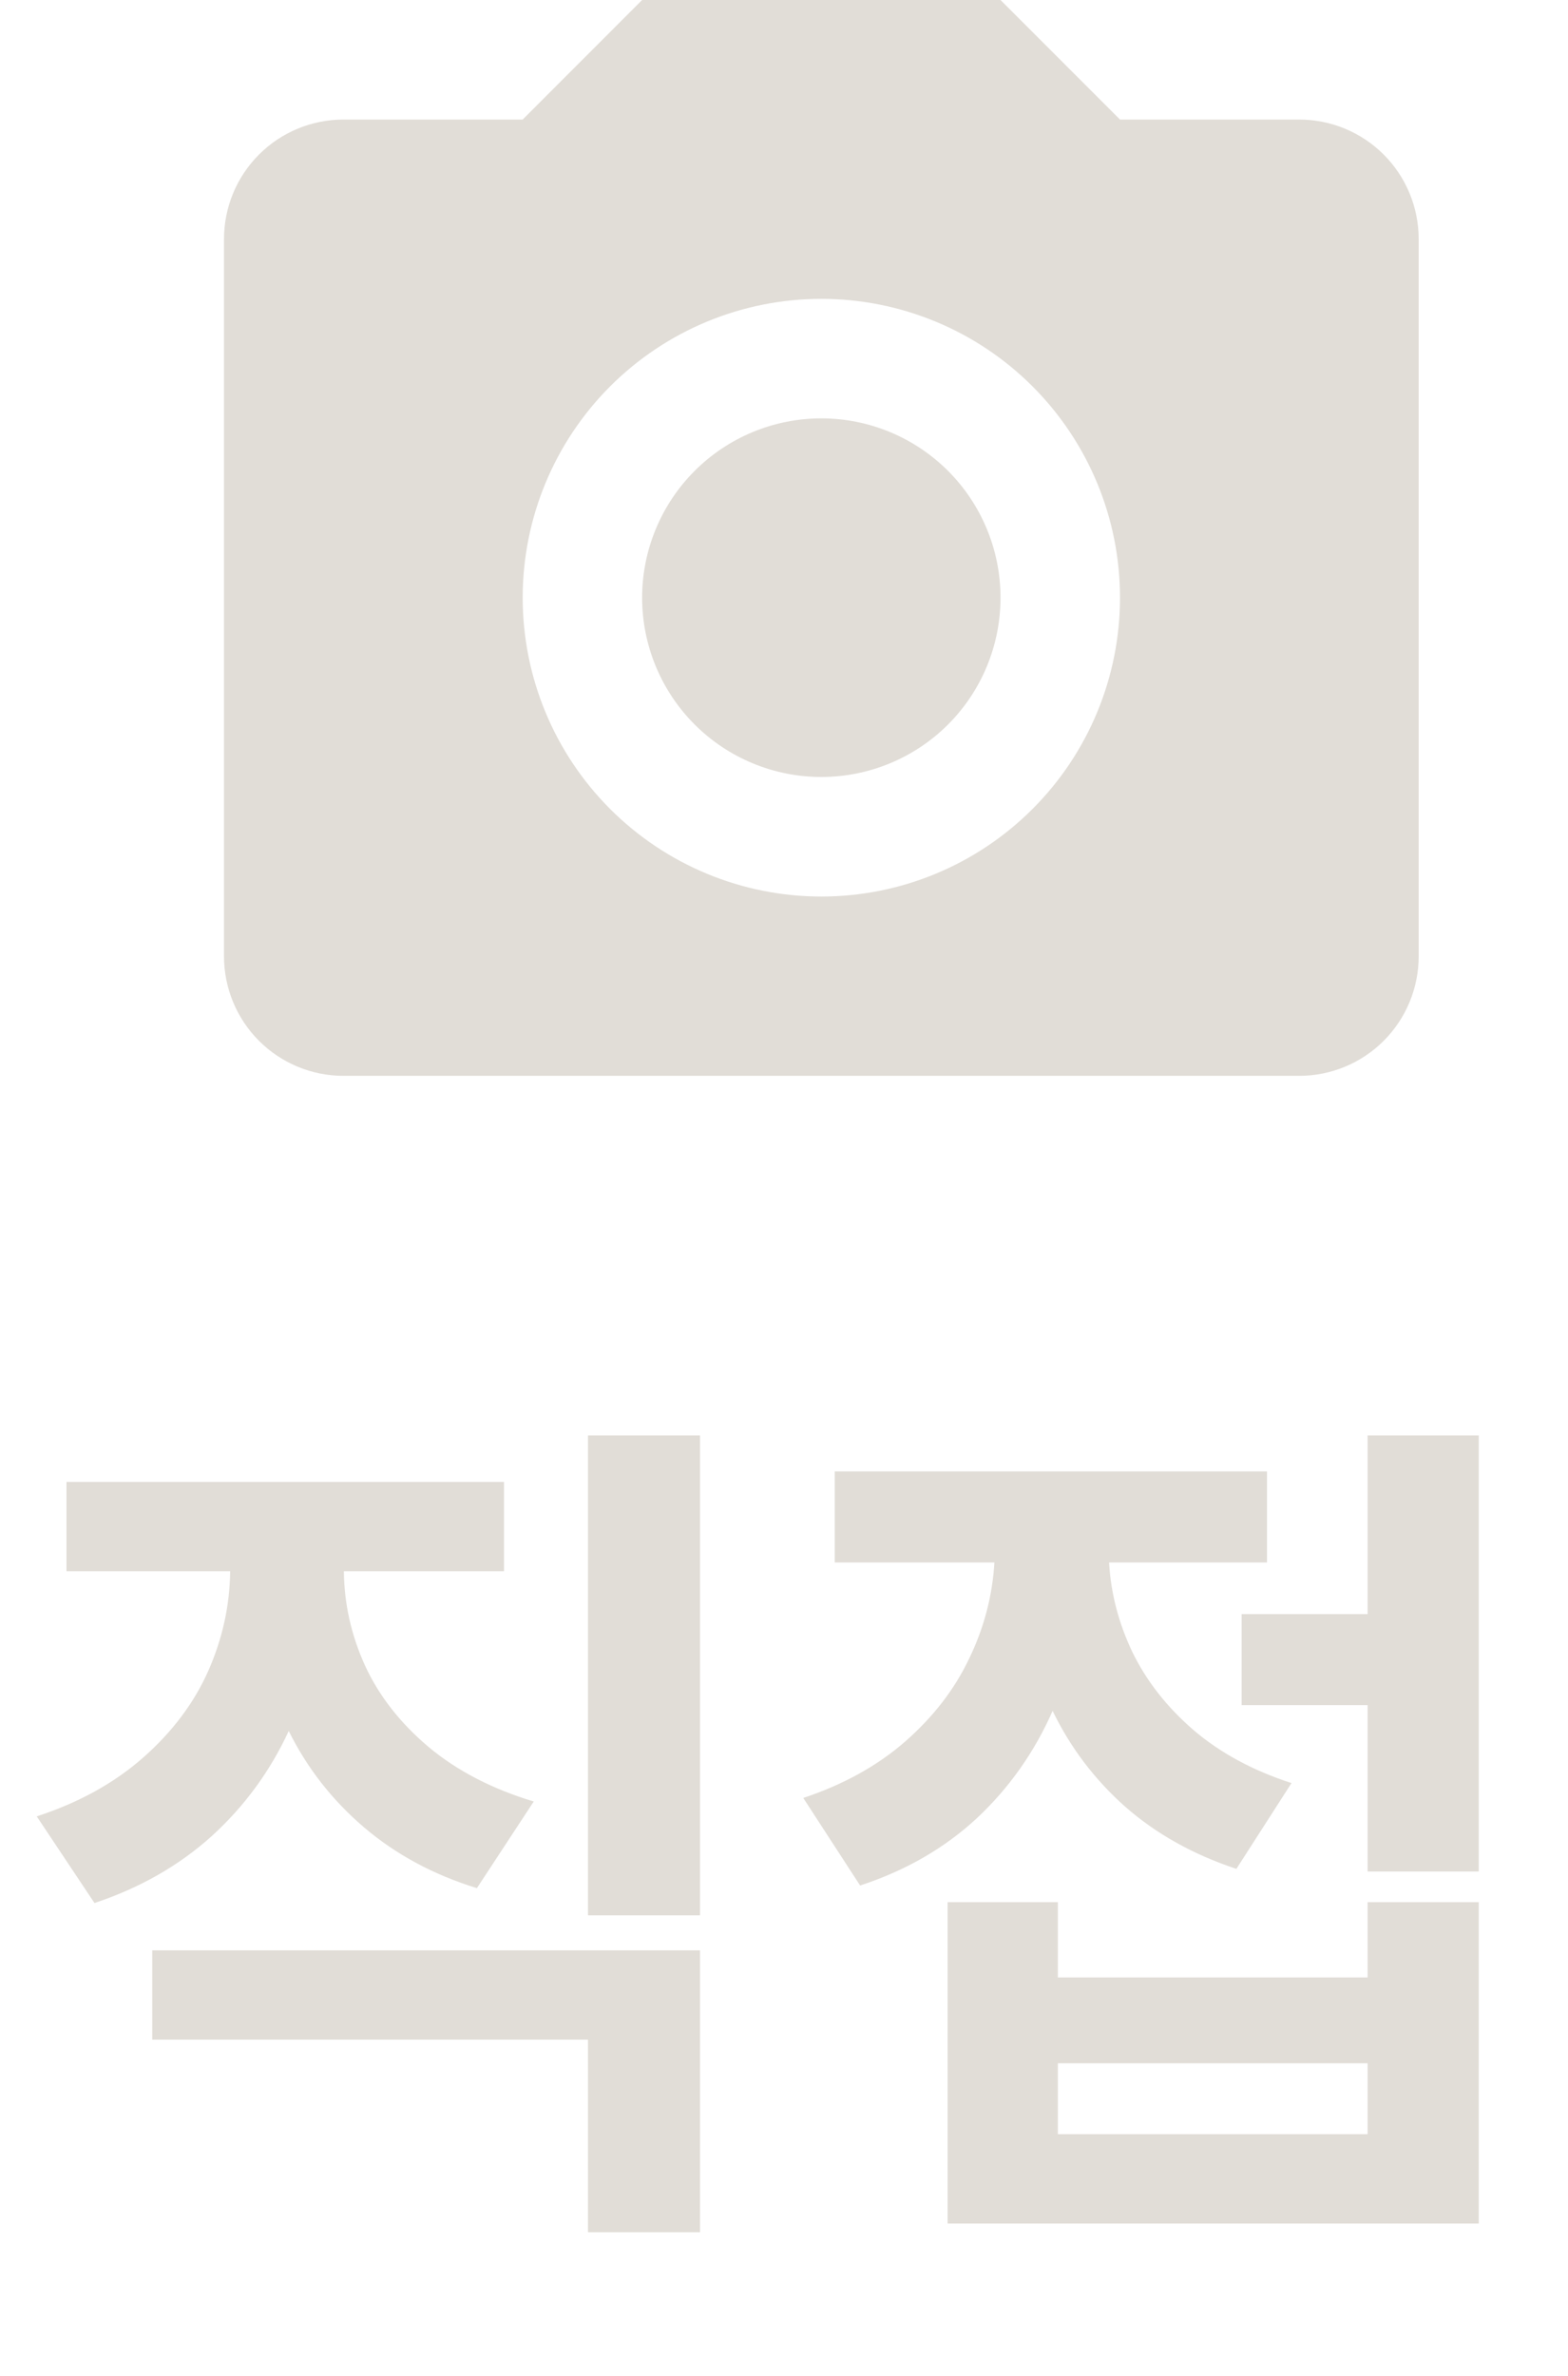 <svg width="35" height="53" viewBox="0 0 35 53" fill="none" xmlns="http://www.w3.org/2000/svg">
<path opacity="0.2" d="M15.625 42.727H13.125V32.023H15.625V42.727ZM15.625 49.797H13.125V45.5H3.398V43.508H15.625V49.797ZM11.25 35.051H7.676C7.682 35.773 7.839 36.473 8.145 37.15C8.457 37.828 8.929 38.433 9.561 38.967C10.199 39.501 10.983 39.908 11.914 40.188L10.645 42.121C9.674 41.822 8.835 41.369 8.125 40.764C7.415 40.158 6.855 39.442 6.445 38.615C6.029 39.514 5.456 40.295 4.727 40.959C3.997 41.617 3.125 42.115 2.109 42.453L0.82 40.52C1.758 40.214 2.549 39.777 3.193 39.211C3.844 38.638 4.329 37.993 4.648 37.277C4.967 36.555 5.13 35.812 5.137 35.051H1.484V33.059H11.25V35.051ZM33.008 41.75H30.527V38.039H27.715V36.008H30.527V32.023H33.008V41.75ZM23.613 44.113H30.527V42.434H33.008V49.602H21.152V42.434H23.613V44.113ZM30.527 47.609V46.027H23.613V47.609H30.527ZM28.281 34.855H24.756C24.795 35.539 24.967 36.203 25.273 36.848C25.586 37.492 26.038 38.072 26.631 38.586C27.23 39.1 27.962 39.497 28.828 39.777L27.598 41.691C26.634 41.372 25.807 40.91 25.117 40.305C24.434 39.699 23.893 38.986 23.496 38.166C23.092 39.084 22.529 39.882 21.807 40.559C21.084 41.229 20.215 41.73 19.199 42.062L17.93 40.109C18.828 39.81 19.587 39.39 20.205 38.85C20.83 38.303 21.305 37.688 21.631 37.004C21.963 36.32 22.152 35.604 22.197 34.855H18.633V32.824H28.281V34.855Z" fill="#695739"/>
<path opacity="0.2" d="M7.667 2.667H11.667L14.333 0H22.333L25 2.667H29C29.707 2.667 30.386 2.948 30.886 3.448C31.386 3.948 31.667 4.626 31.667 5.333V21.333C31.667 22.041 31.386 22.719 30.886 23.219C30.386 23.719 29.707 24 29 24H7.667C6.959 24 6.281 23.719 5.781 23.219C5.281 22.719 5 22.041 5 21.333V5.333C5 4.626 5.281 3.948 5.781 3.448C6.281 2.948 6.959 2.667 7.667 2.667ZM18.333 6.667C16.565 6.667 14.87 7.369 13.619 8.619C12.369 9.87 11.667 11.565 11.667 13.333C11.667 15.101 12.369 16.797 13.619 18.047C14.87 19.298 16.565 20 18.333 20C20.101 20 21.797 19.298 23.047 18.047C24.298 16.797 25 15.101 25 13.333C25 11.565 24.298 9.87 23.047 8.619C21.797 7.369 20.101 6.667 18.333 6.667ZM18.333 9.333C19.394 9.333 20.412 9.755 21.162 10.505C21.912 11.255 22.333 12.273 22.333 13.333C22.333 14.394 21.912 15.412 21.162 16.162C20.412 16.912 19.394 17.333 18.333 17.333C17.273 17.333 16.255 16.912 15.505 16.162C14.755 15.412 14.333 14.394 14.333 13.333C14.333 12.273 14.755 11.255 15.505 10.505C16.255 9.755 17.273 9.333 18.333 9.333Z" fill="#695739"/>
</svg>
